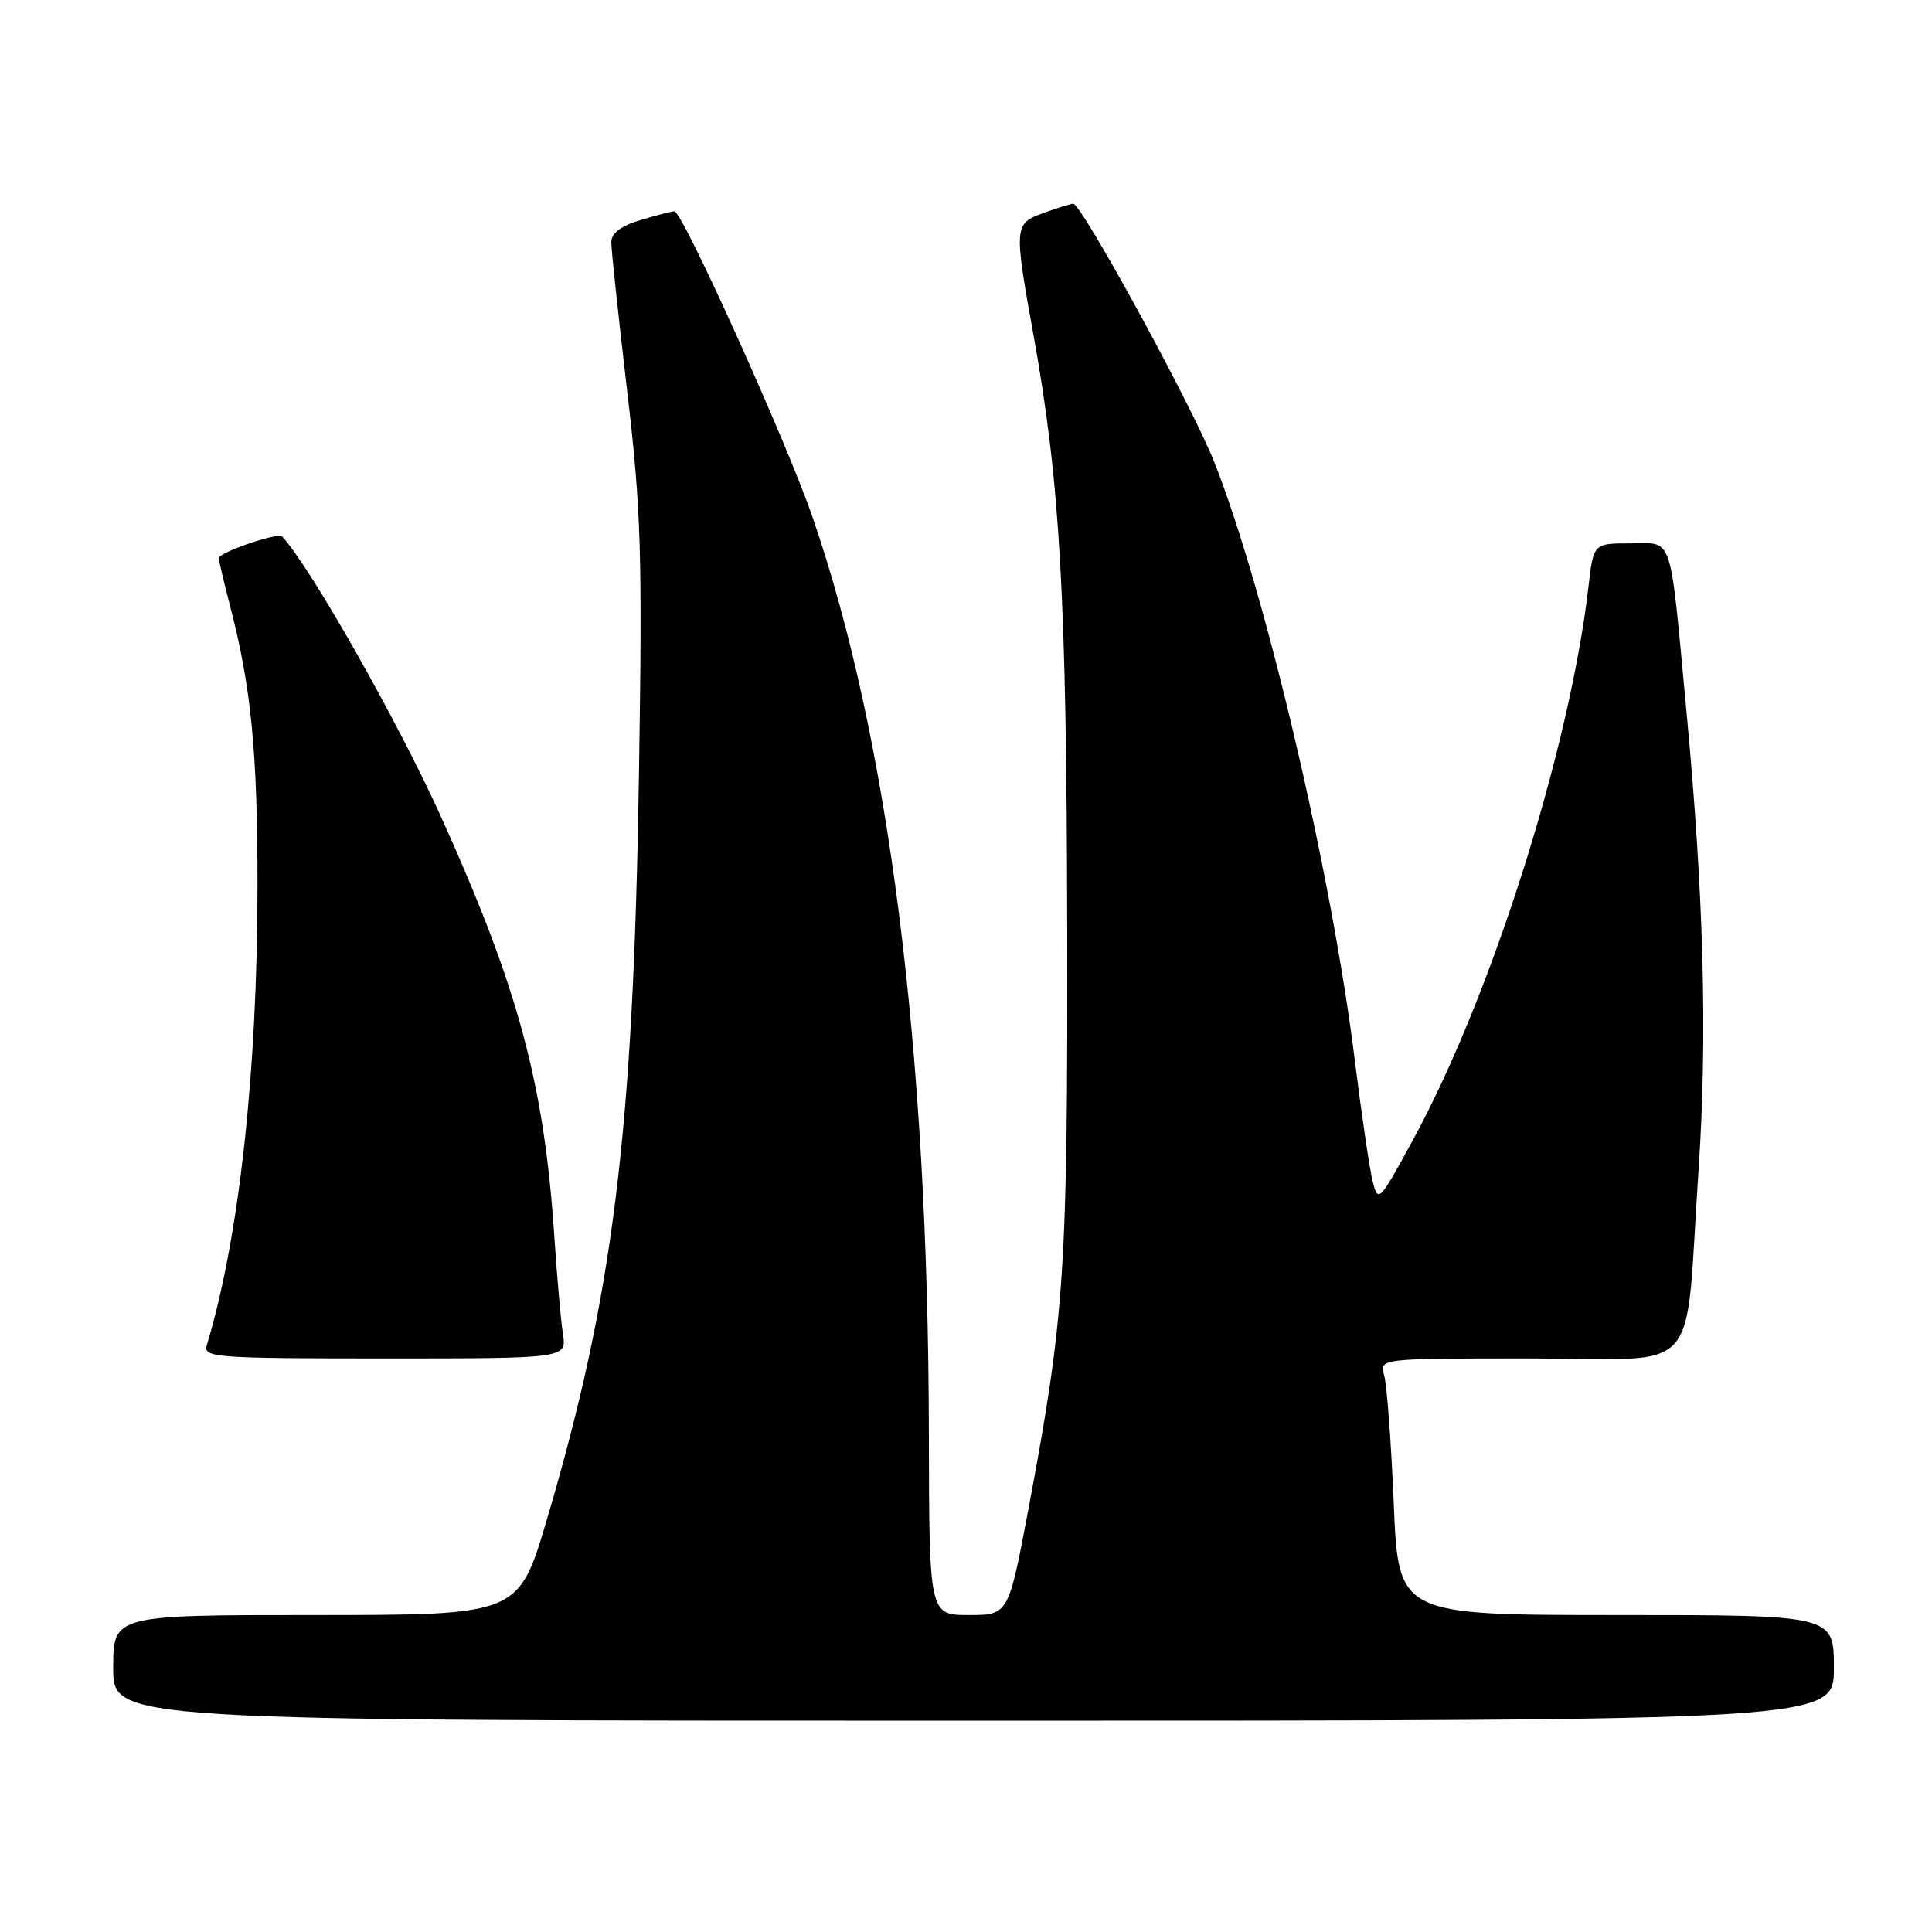 <?xml version="1.0" encoding="UTF-8" standalone="no"?>
<!DOCTYPE svg PUBLIC "-//W3C//DTD SVG 1.1//EN" "http://www.w3.org/Graphics/SVG/1.1/DTD/svg11.dtd" >
<svg xmlns="http://www.w3.org/2000/svg" xmlns:xlink="http://www.w3.org/1999/xlink" version="1.1" viewBox="0 0 256 256">
 <g >
 <path fill="currentColor"
d=" M 243.00 221.00 C 243.00 214.00 243.00 214.00 214.15 214.00 C 185.30 214.00 185.30 214.00 184.68 199.25 C 184.34 191.14 183.77 183.49 183.41 182.25 C 182.77 180.00 182.77 180.00 202.77 180.00 C 225.92 180.00 223.17 183.08 225.07 155.00 C 226.26 137.26 225.77 118.67 223.44 94.00 C 221.20 70.24 221.79 72.00 216.03 72.00 C 211.14 72.00 211.14 72.00 210.48 77.75 C 207.97 99.34 197.65 131.88 187.25 151.00 C 182.74 159.28 182.61 159.42 181.88 156.50 C 181.47 154.85 180.41 147.65 179.52 140.50 C 176.43 115.61 167.64 78.23 160.87 61.16 C 157.90 53.68 143.32 27.00 142.21 27.00 C 141.90 27.00 140.15 27.54 138.32 28.20 C 134.34 29.64 134.32 29.87 136.99 44.68 C 140.48 64.08 141.33 79.11 141.41 123.00 C 141.49 168.22 141.08 174.37 136.31 199.75 C 133.63 214.00 133.63 214.00 128.38 214.00 C 123.12 214.00 123.12 214.00 123.08 189.75 C 122.98 138.94 117.75 97.79 107.66 68.50 C 104.22 58.52 90.43 28.00 89.36 28.00 C 89.01 28.00 86.99 28.52 84.87 29.16 C 82.24 29.95 81.00 30.89 81.00 32.12 C 81.00 33.11 81.94 41.93 83.09 51.71 C 84.96 67.55 85.13 73.17 84.66 103.00 C 83.92 150.10 81.26 171.58 72.49 201.25 C 68.73 214.00 68.73 214.00 41.86 214.00 C 15.00 214.00 15.00 214.00 15.00 221.00 C 15.00 228.00 15.00 228.00 129.00 228.00 C 243.00 228.00 243.00 228.00 243.00 221.00 Z  M 74.59 176.75 C 74.31 174.96 73.81 169.22 73.46 164.00 C 72.12 143.62 68.68 130.86 58.38 108.10 C 52.66 95.48 41.17 75.20 37.39 71.09 C 36.85 70.51 29.00 73.19 29.00 73.95 C 29.00 74.30 29.66 77.12 30.47 80.23 C 33.29 91.04 34.13 99.61 34.12 117.50 C 34.11 142.12 31.66 164.21 27.40 178.25 C 26.90 179.88 28.48 180.00 50.98 180.00 C 75.09 180.00 75.09 180.00 74.59 176.75 Z "/>
</g>
</svg>